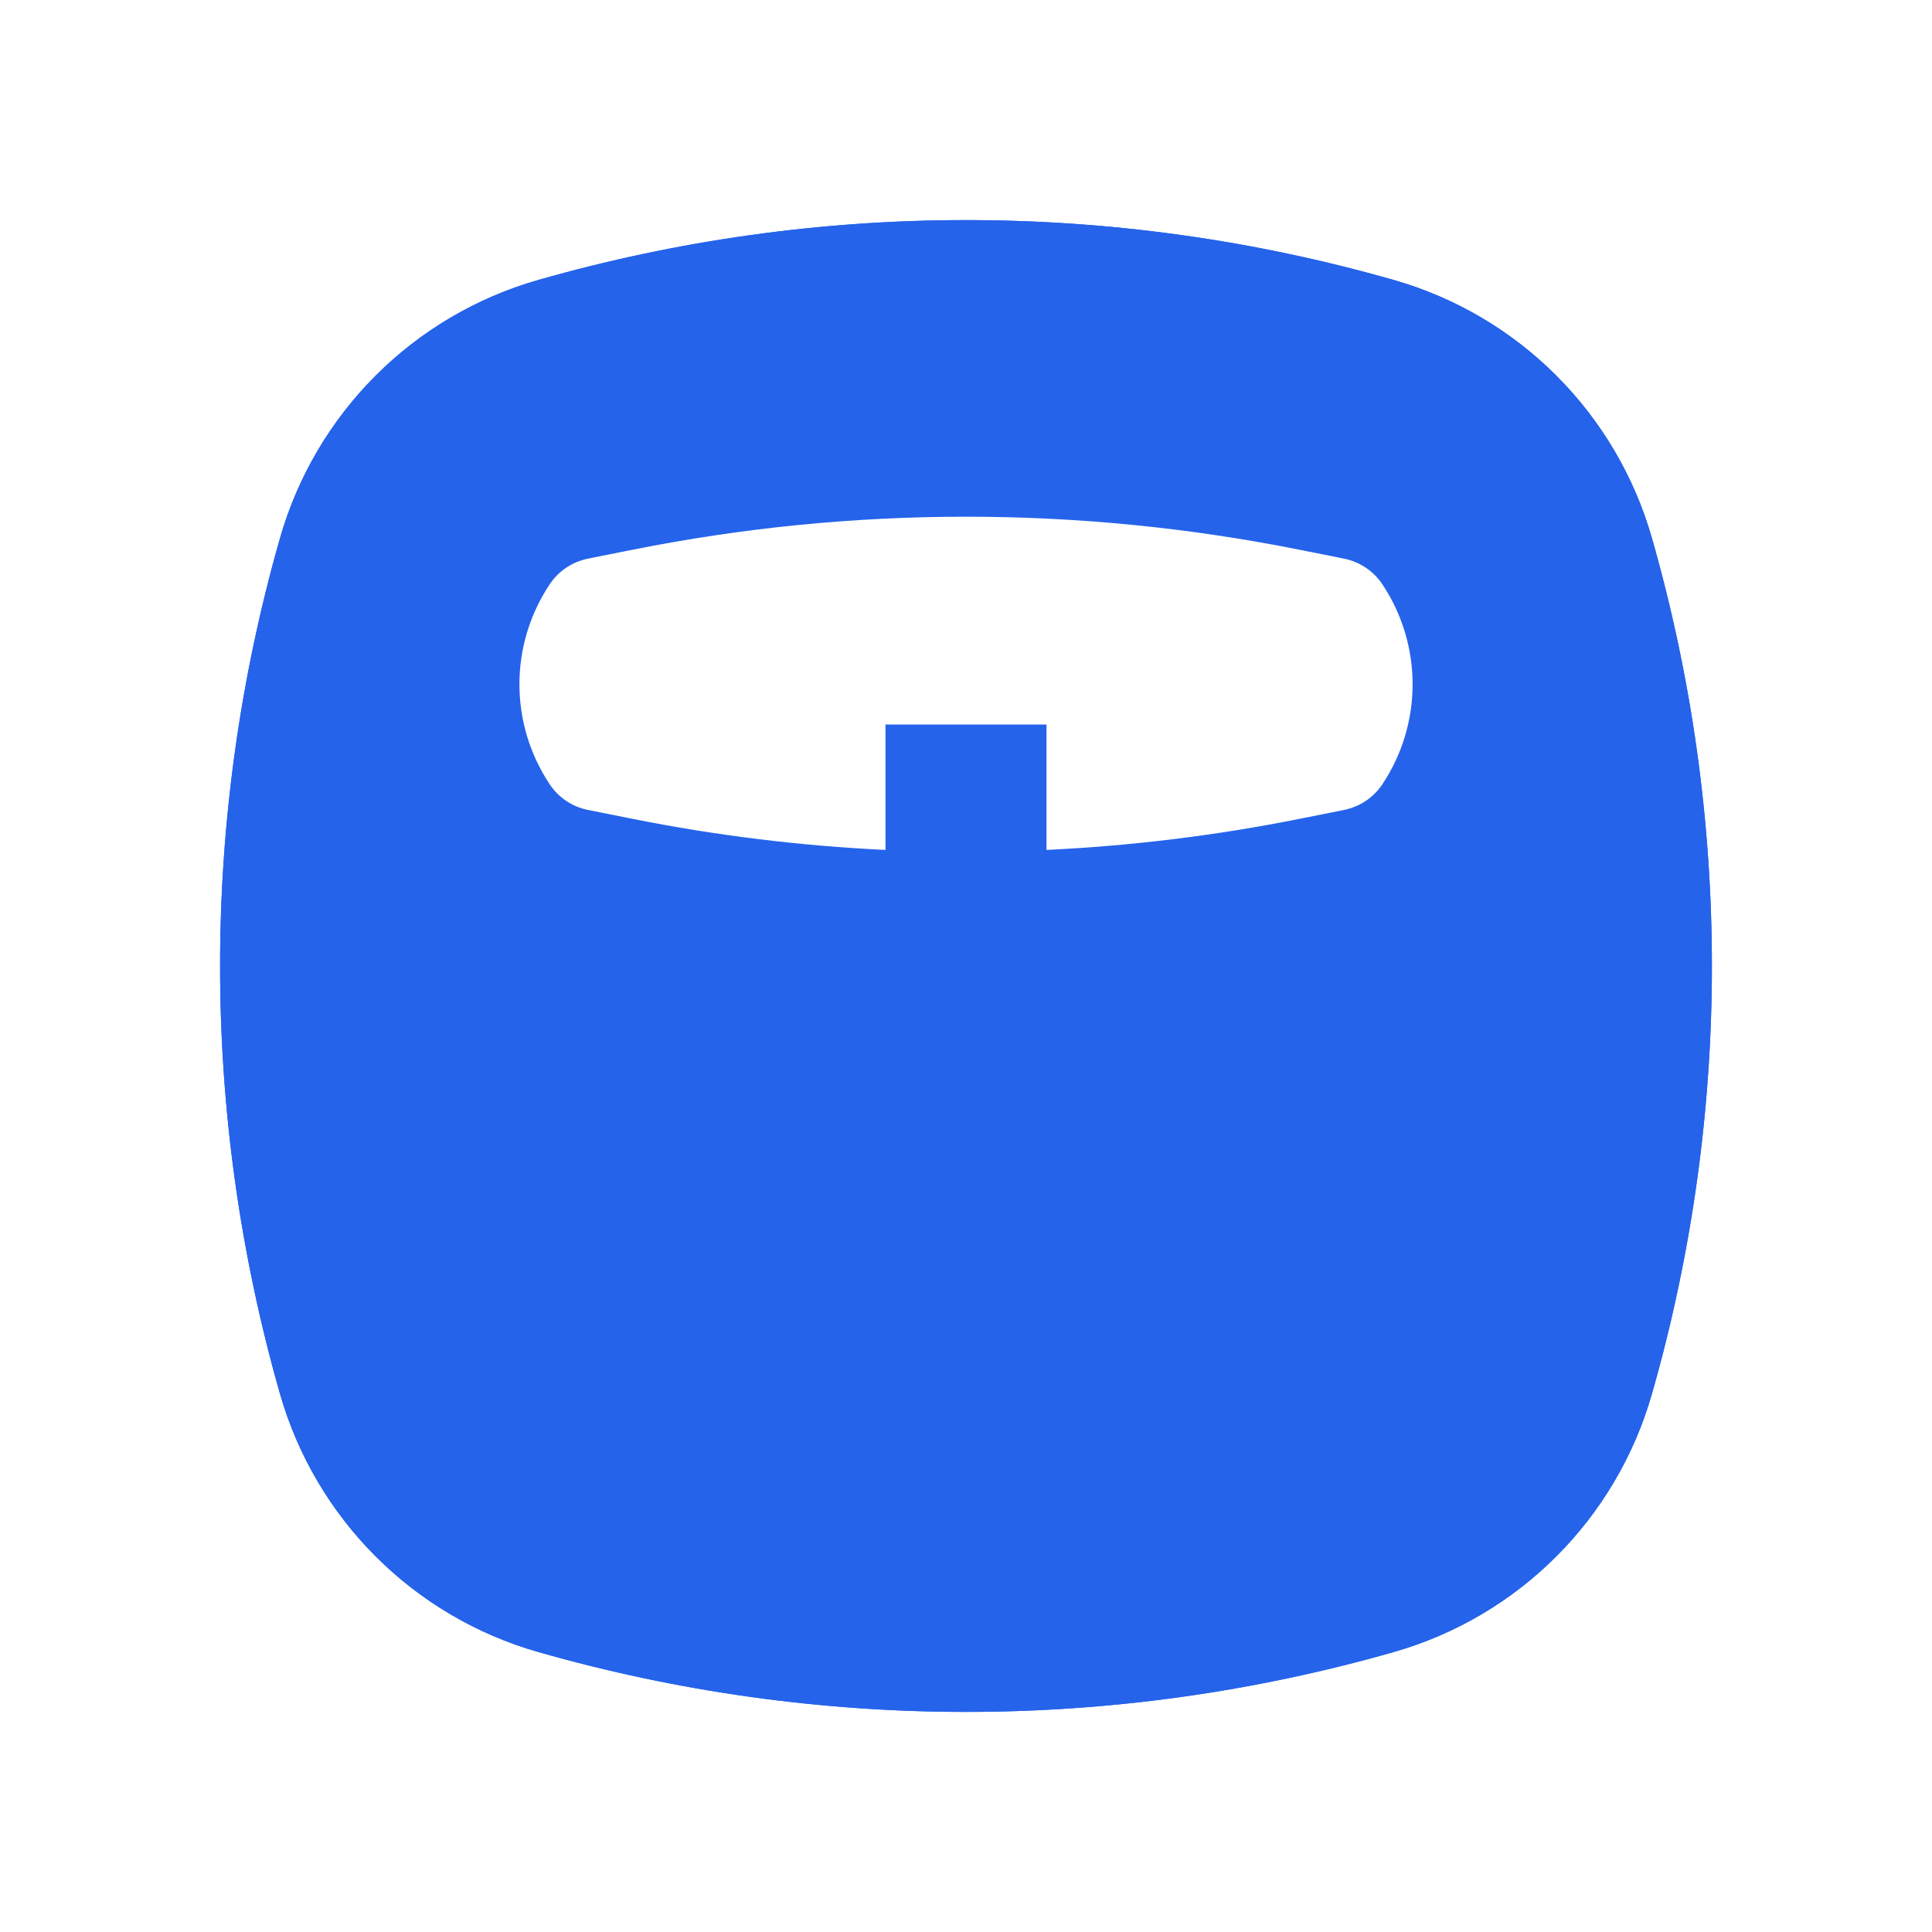 <svg width="24" height="24" viewBox="0 0 24 24" fill="none" xmlns="http://www.w3.org/2000/svg">
<path fill-rule="evenodd" clip-rule="evenodd" d="M16.765 5.401C13.651 4.511 10.349 4.511 7.235 5.401C6.348 5.655 5.655 6.348 5.402 7.234C4.512 10.349 4.512 13.65 5.402 16.765C5.655 17.652 6.348 18.345 7.235 18.598C10.349 19.488 13.651 19.488 16.765 18.598C17.652 18.345 18.345 17.652 18.599 16.765C19.488 13.65 19.488 10.349 18.599 7.234C18.345 6.348 17.652 5.655 16.765 5.401ZM6.685 3.478C10.159 2.486 13.841 2.486 17.315 3.478C18.866 3.921 20.078 5.134 20.521 6.685C21.514 10.159 21.514 13.841 20.521 17.314C20.078 18.866 18.866 20.078 17.315 20.521C13.841 21.514 10.159 21.514 6.685 20.521C5.134 20.078 3.922 18.866 3.478 17.314C2.486 13.841 2.486 10.159 3.478 6.685C3.922 5.134 5.134 3.921 6.685 3.478Z" fill="#2563EB"/>
<path fill-rule="evenodd" clip-rule="evenodd" d="M6.685 3.479C10.159 2.486 13.841 2.486 17.315 3.479C18.866 3.922 20.078 5.134 20.521 6.686C21.514 10.159 21.514 13.841 20.521 17.315C20.078 18.866 18.866 20.079 17.315 20.522C13.841 21.514 10.159 21.514 6.685 20.522C5.134 20.079 3.922 18.866 3.478 17.315C2.486 13.841 2.486 10.159 3.478 6.686C3.922 5.134 5.134 3.922 6.685 3.479ZM6.829 7.258C6.938 7.093 7.109 6.979 7.303 6.94L7.858 6.829C10.592 6.282 13.408 6.282 16.142 6.829L16.697 6.94C16.891 6.979 17.062 7.093 17.172 7.258C17.673 8.01 17.673 8.991 17.172 9.743C17.062 9.908 16.891 10.022 16.697 10.061L16.142 10.172C15.104 10.38 14.053 10.508 13 10.558V9H11V10.558C9.947 10.508 8.897 10.38 7.858 10.172L7.303 10.061C7.109 10.022 6.938 9.908 6.829 9.743C6.327 8.991 6.327 8.01 6.829 7.258Z" fill="#2563EB"/>
</svg>
